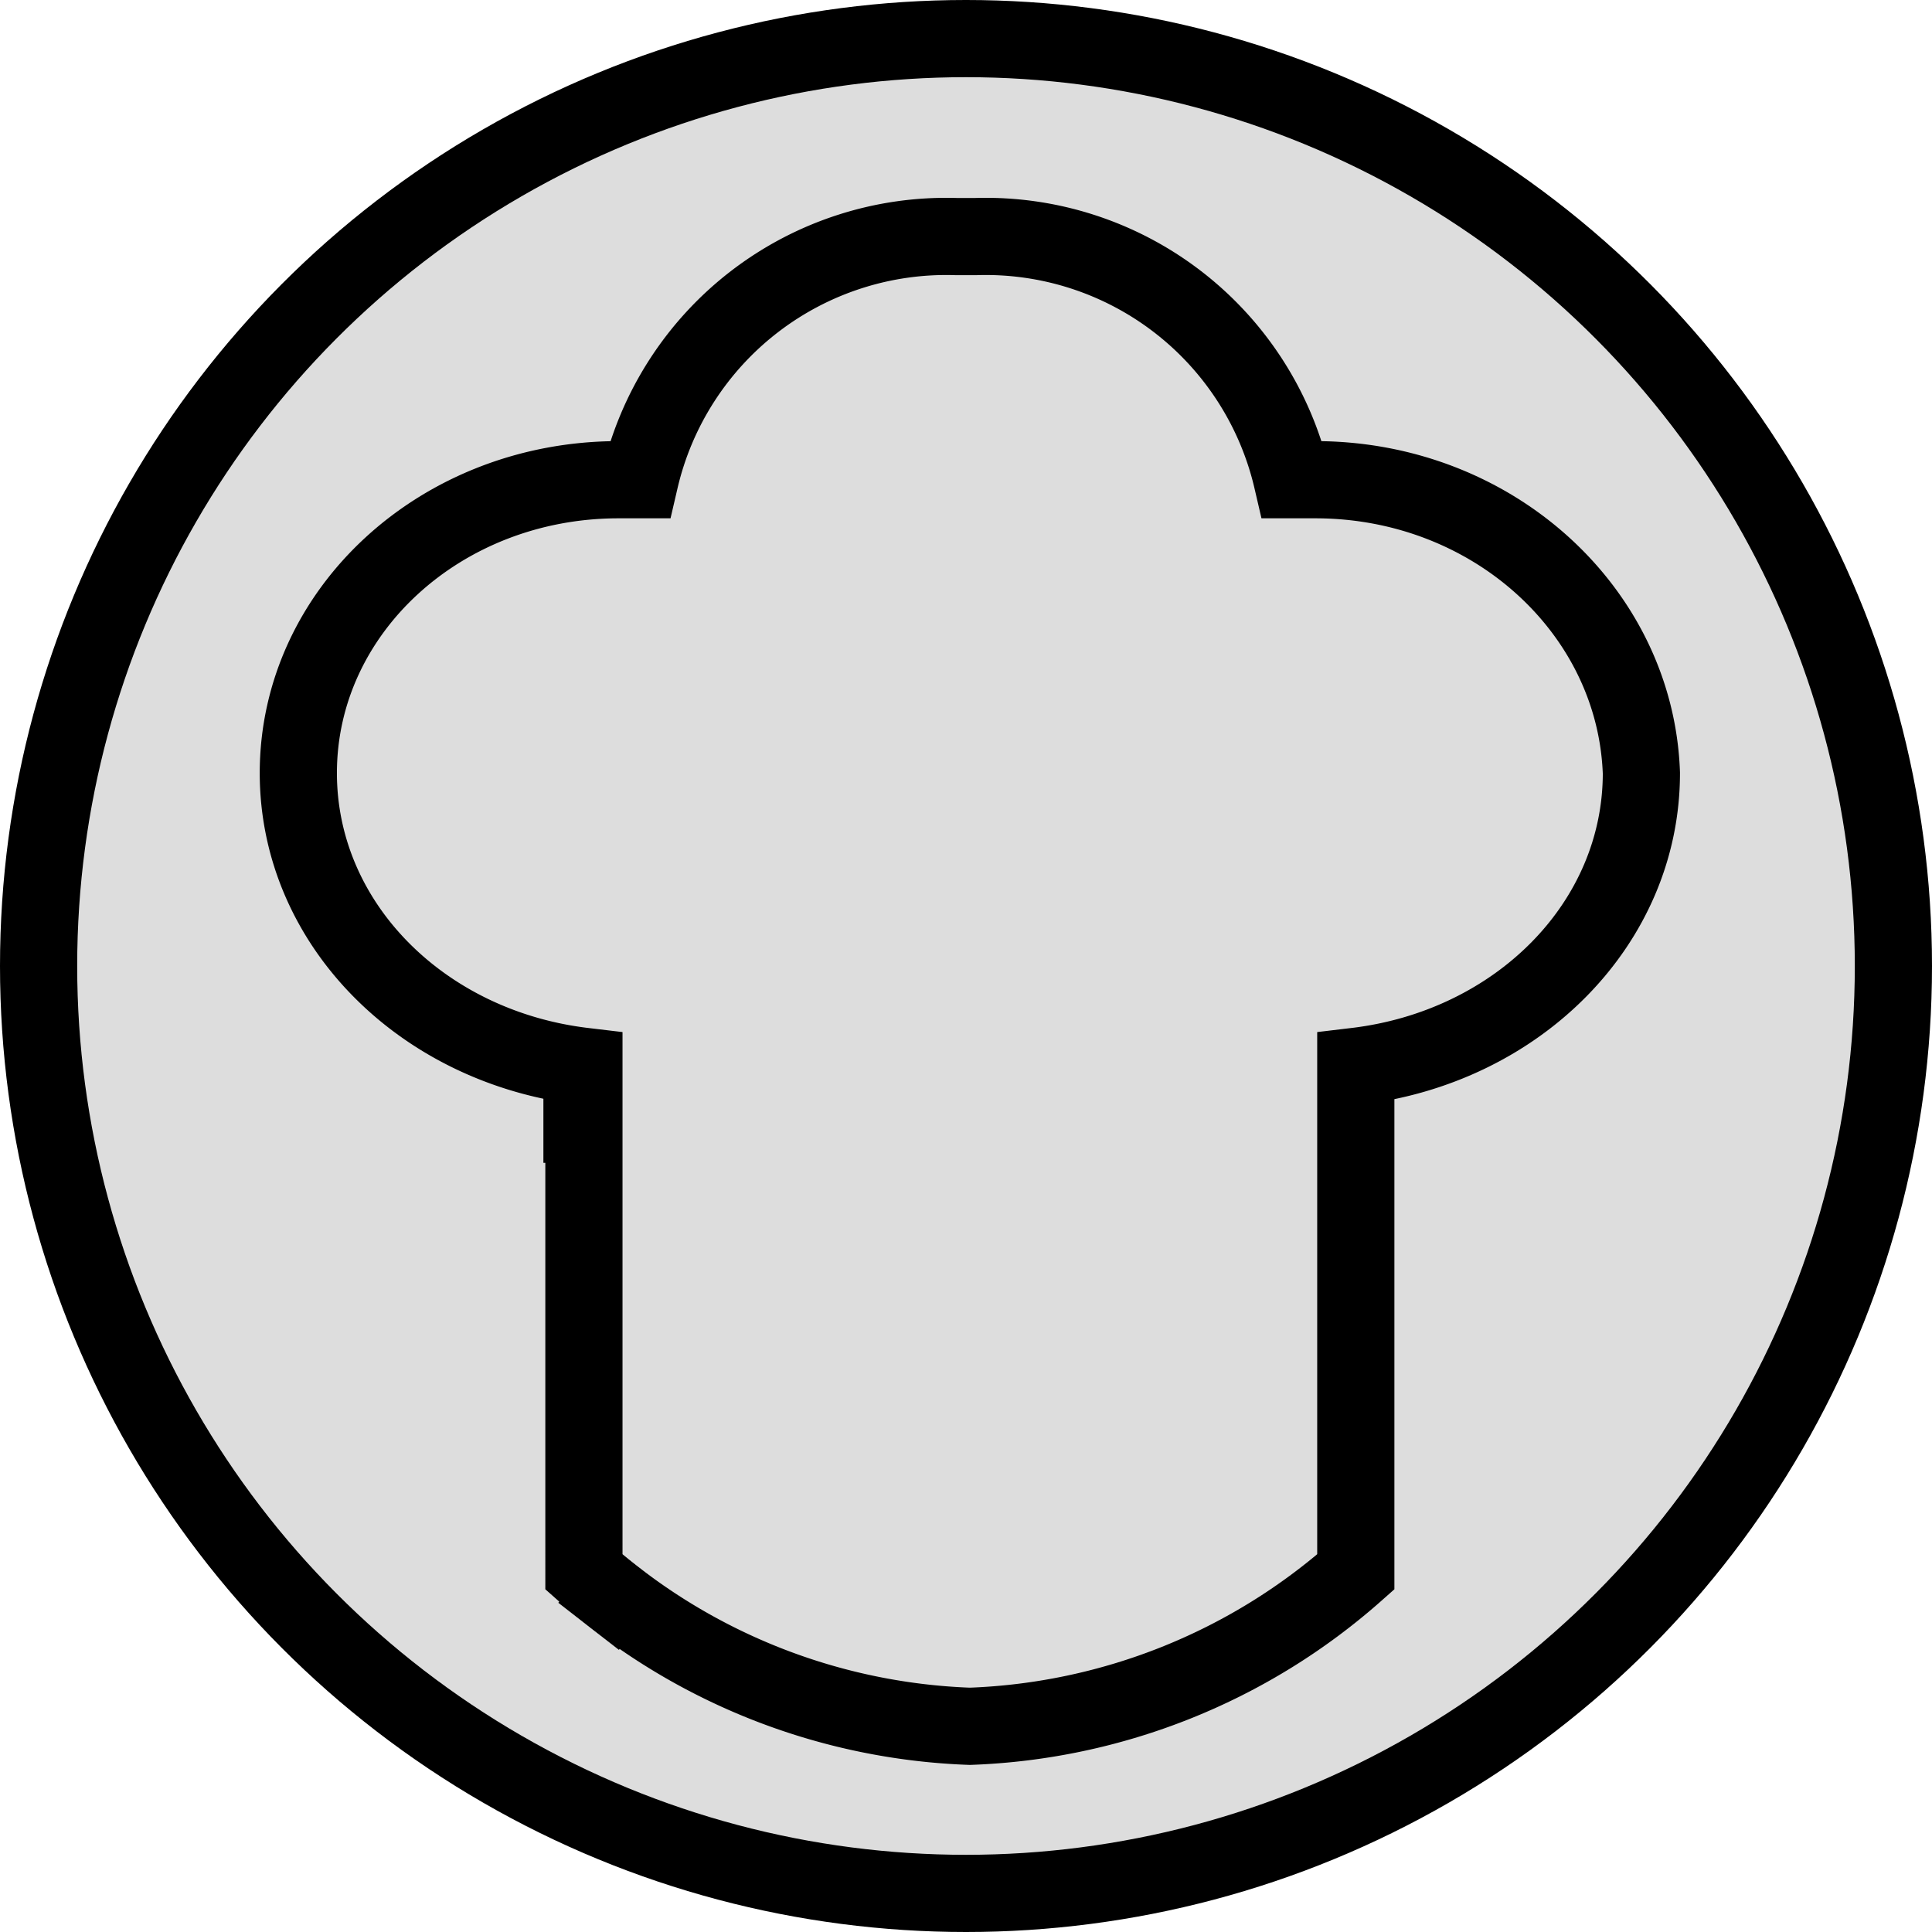<svg id="Слой_1" data-name="Слой 1" xmlns="http://www.w3.org/2000/svg" viewBox="0 0 50.06 50.06"><defs><style>.cls-1{fill:#ddd;}.cls-1,.cls-2{stroke:#000;stroke-miterlimit:10;stroke-width:2px;}.cls-2{fill:none;}</style></defs><title>user_temp)</title><circle class="cls-1" cx="25.03" cy="25.03" r="24.03"/><path class="cls-2" d="M34.05,12.5h-.6a8.15,8.15,0,0,0-8.2-6.3h-.5a8.15,8.15,0,0,0-8.2,6.3H16c-4.6,0-8.3,3.4-8.3,7.6,0,3.9,3.2,7.1,7.4,7.6V40.8a15.94,15.94,0,0,0,10,4,15.94,15.94,0,0,0,10-4V27.7c4.2-.5,7.4-3.7,7.4-7.6C42.35,15.9,38.65,12.5,34.05,12.5Z" transform="translate(0.03 -0.07)"/><path class="cls-2" d="M15.05,40.27" transform="translate(0.03 -0.07)"/><line class="cls-2" x1="15.08" y1="27.64" x2="15.08" y2="30.13"/><line class="cls-2" x1="16.65" y1="41.96" x2="15.08" y2="40.74"/></svg>